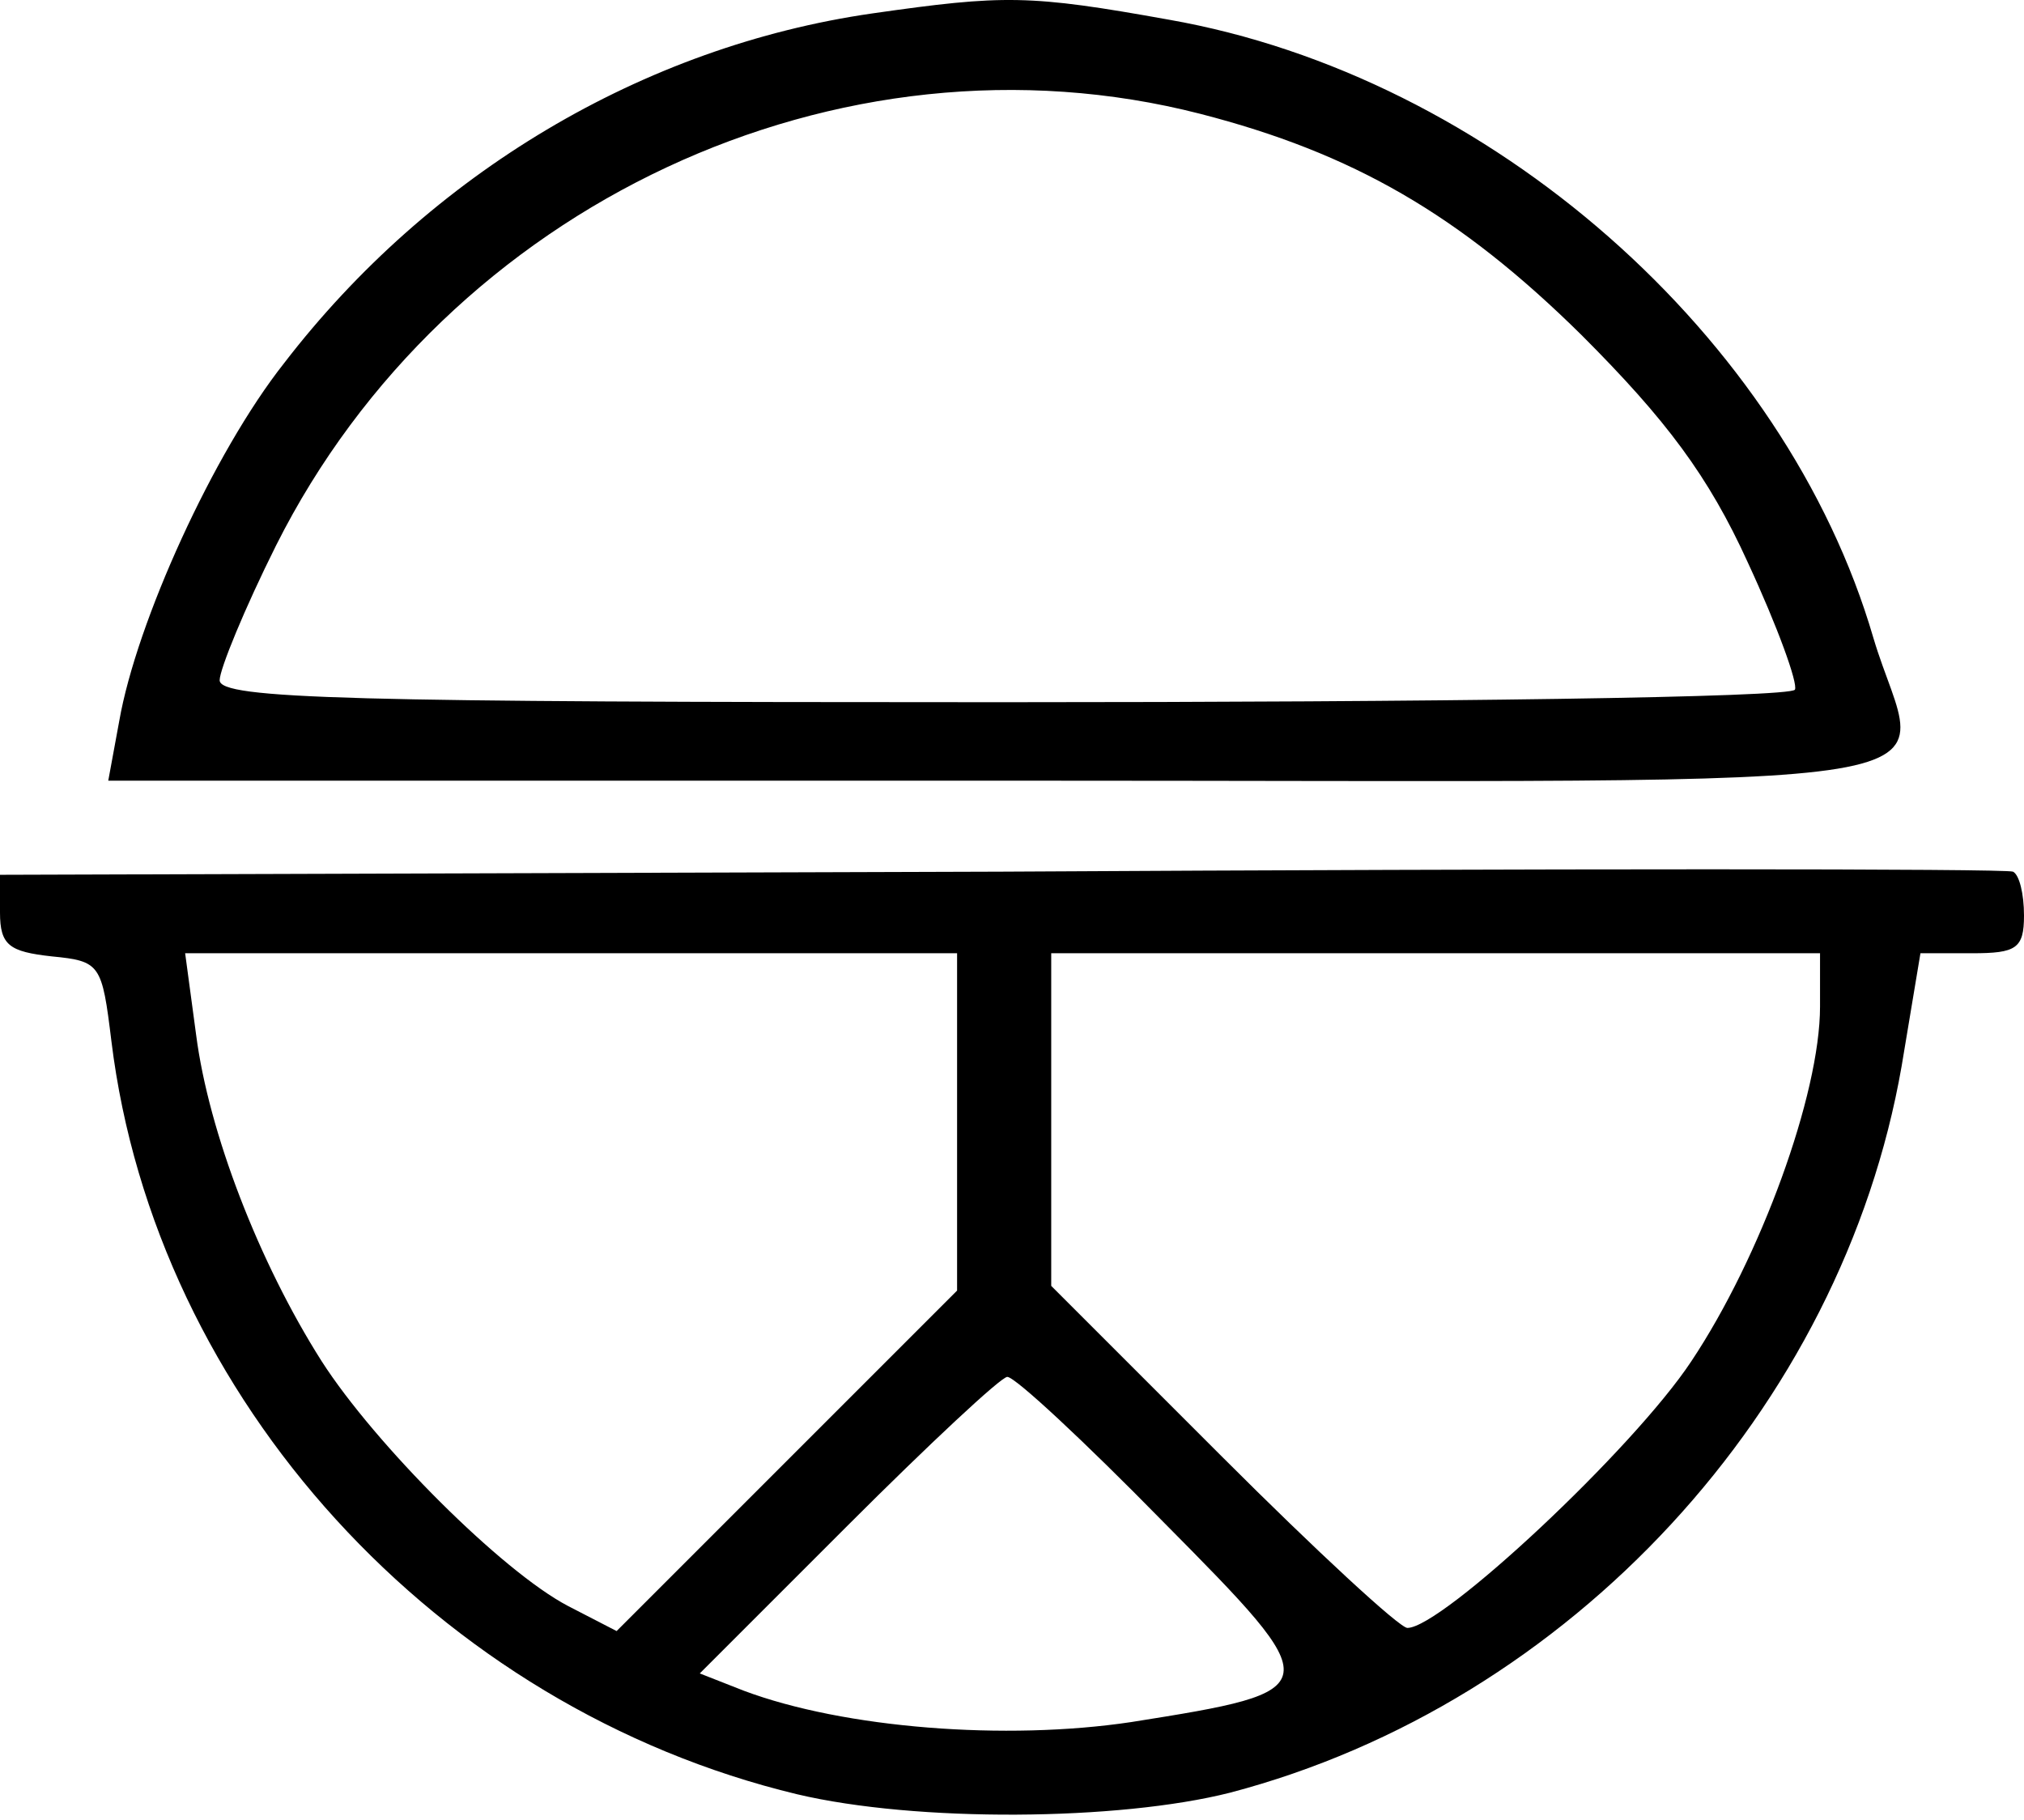 <svg width="129" height="116" viewBox="0 0 129 116" fill="none" xmlns="http://www.w3.org/2000/svg">
<path d="M55.6 0.855C41 2.955 27.4 11.055 18.1 23.155C13.6 28.855 8.7 39.655 7.6 45.955L6.9 49.755H64C128.8 49.755 122.4 50.755 119.4 40.655C113.8 21.455 95 4.855 74.5 1.255C65.6 -0.345 64 -0.345 55.6 0.855ZM76.5 7.255C86.2 9.755 93 13.655 100.8 21.355C106.2 26.755 108.9 30.355 111.4 35.855C113.3 39.955 114.6 43.555 114.4 43.955C114.1 44.455 91.4 44.755 63.9 44.755C22.4 44.755 14 44.555 14 43.355C14 42.655 15.6 38.755 17.6 34.755C28.5 13.055 53.5 1.355 76.5 7.255Z" fill="black"/>
<path d="M63.8 55.555L0 55.755V58.155C0 60.255 0.6 60.655 3.3 60.955C6.4 61.255 6.5 61.455 7.1 66.355C9.9 89.155 27.9 108.855 50.8 114.355C58.4 116.155 71.3 116.055 78.4 114.255C100.1 108.555 117.4 89.755 121.2 67.955L122.4 60.755H125.7C128.5 60.755 129 60.455 129 58.355C129 56.955 128.7 55.755 128.3 55.555C127.8 55.355 98.8 55.355 63.8 55.555ZM61 71.555V82.255L50.1 93.155L39.3 103.955L36.2 102.355C32 100.155 23.9 92.055 20.5 86.755C16.5 80.455 13.3 72.155 12.5 65.955L11.8 60.755H36.4H61V71.555ZM116 64.155C116 69.755 112.2 80.155 107.8 86.755C104.1 92.355 91.9 103.755 89.7 103.755C89.2 103.755 83.9 98.855 77.9 92.855L67 81.955V71.355V60.755H91.5H116V64.155ZM74.1 96.955C84.7 107.655 84.7 107.755 72.1 109.755C64.1 110.955 53.8 110.155 47.4 107.755L44.6 106.655L54 97.255C59.2 92.055 63.8 87.755 64.2 87.755C64.7 87.755 69.1 91.855 74.1 96.955Z" fill="black"/>
</svg>
